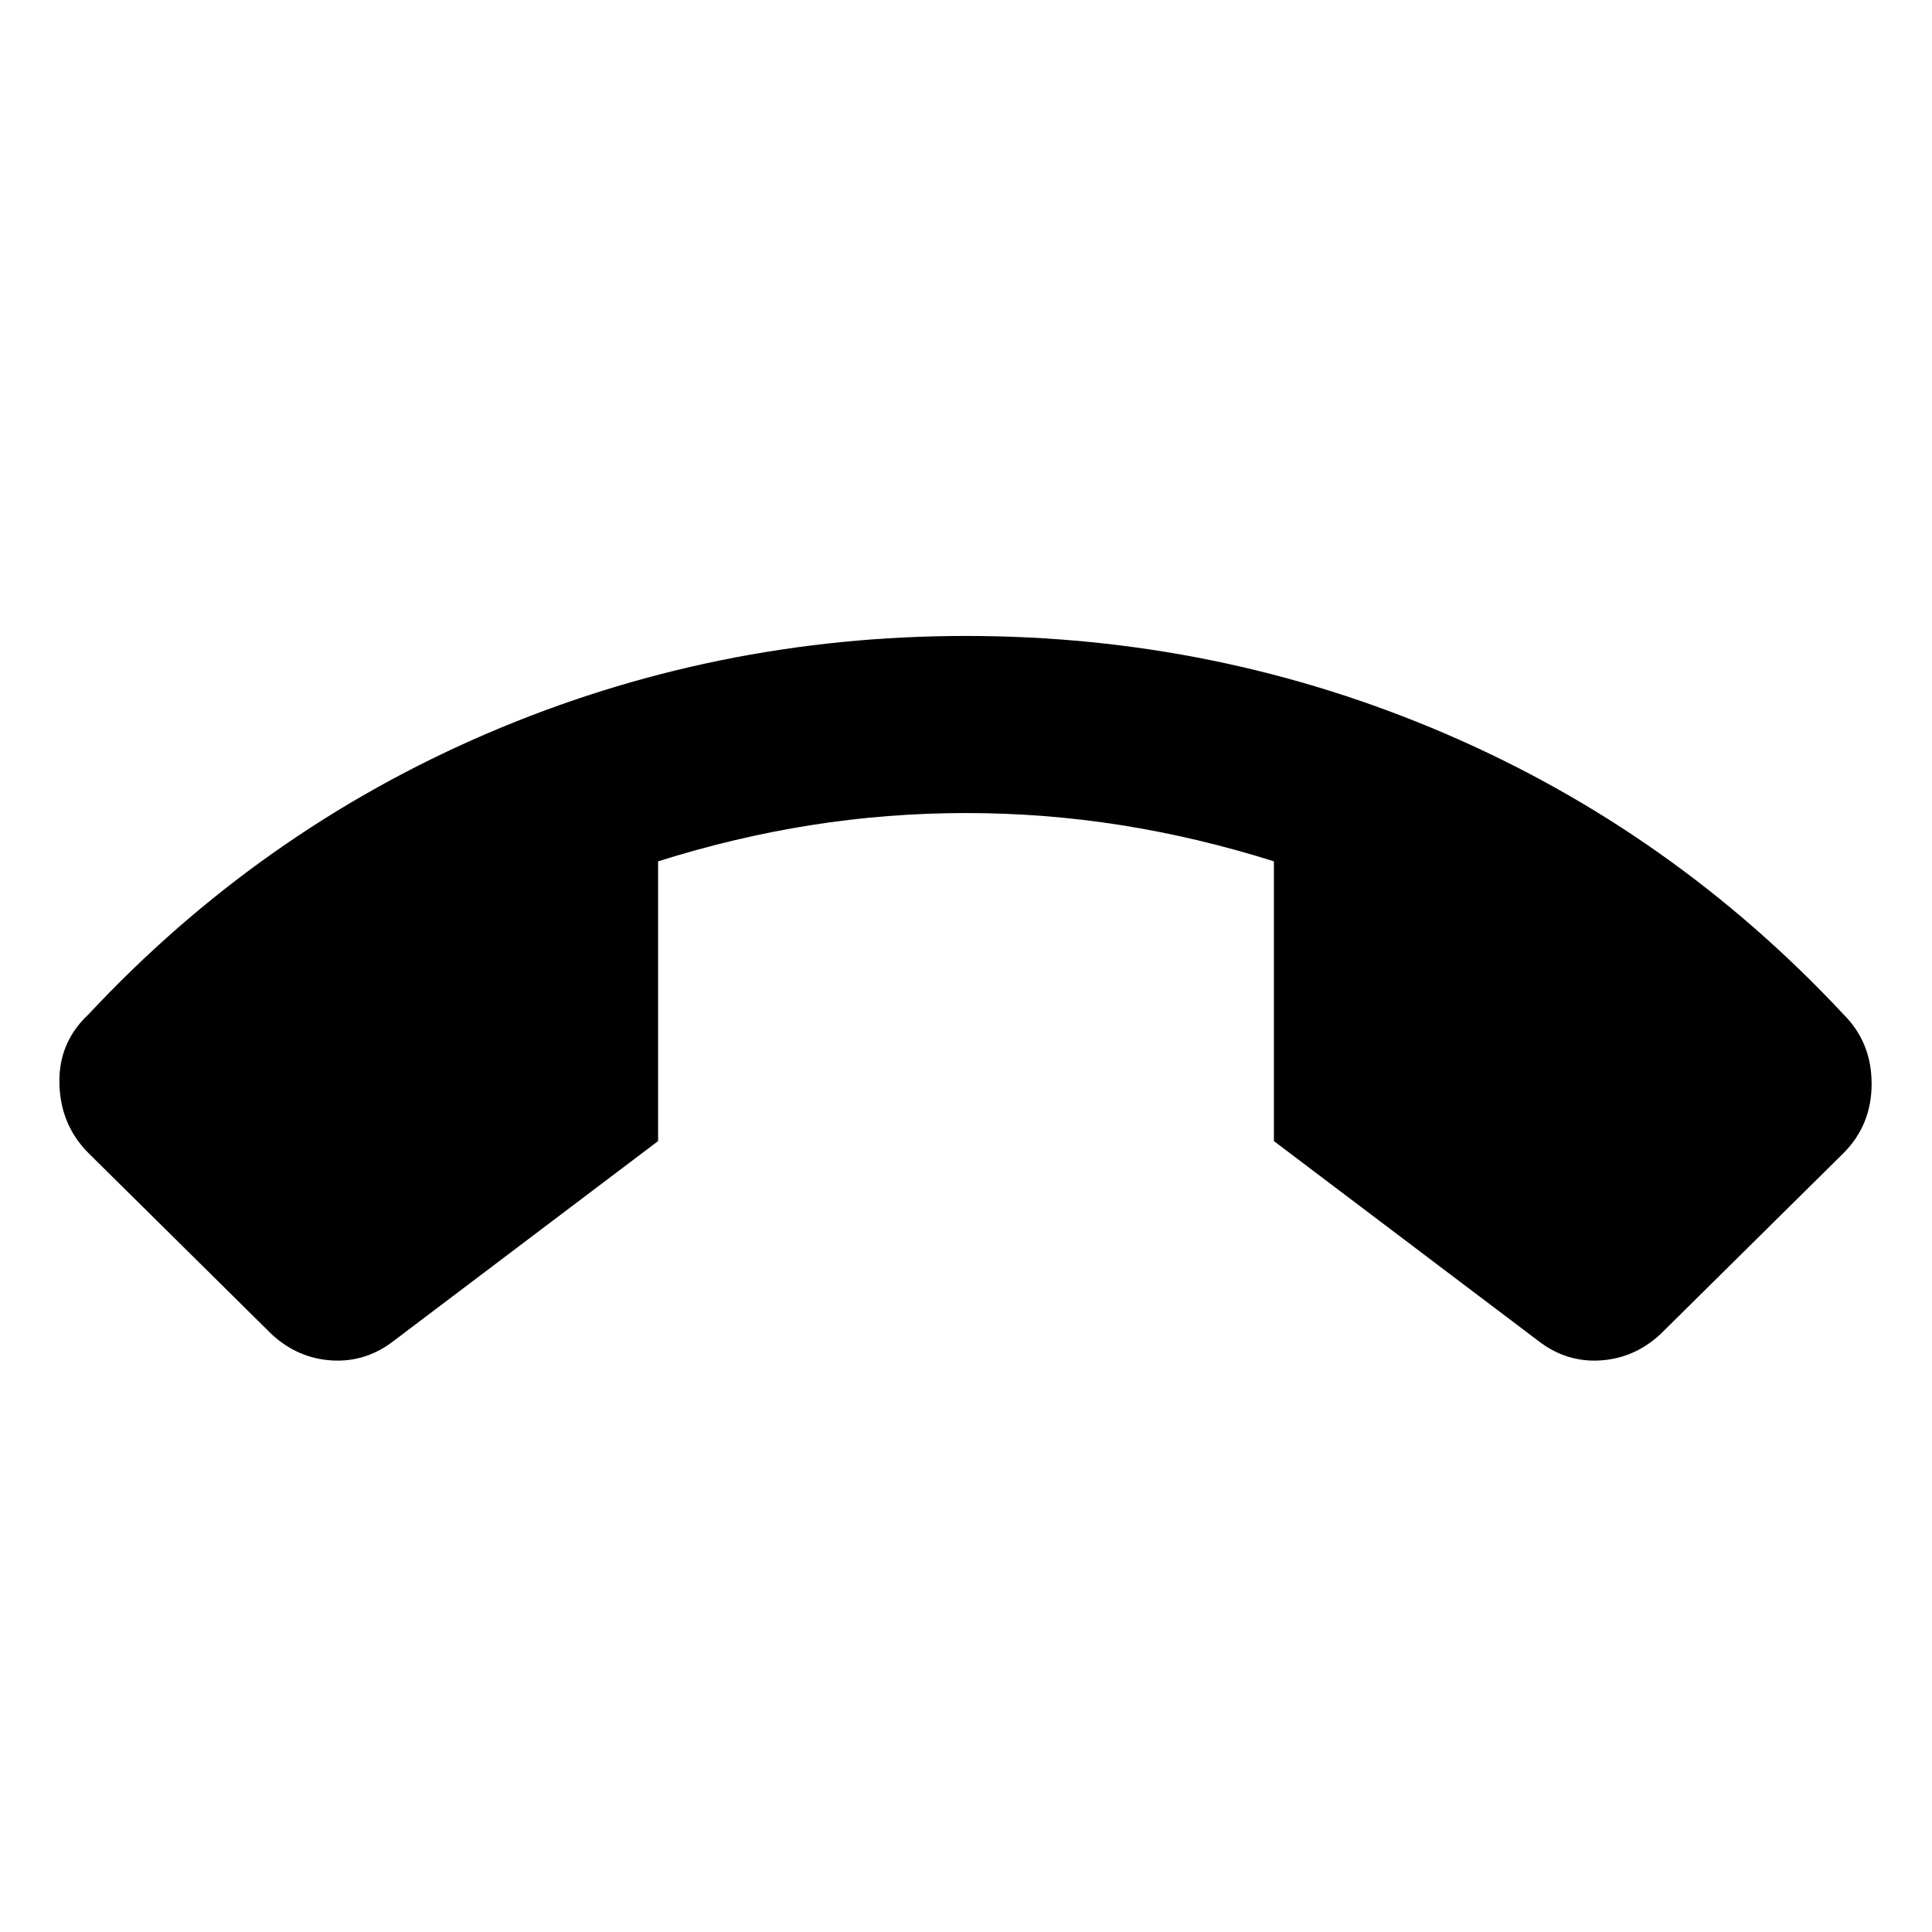 <svg xmlns="http://www.w3.org/2000/svg" height="24" width="24"><path d="M12 7.9Q15.125 7.9 17.95 9.112Q20.775 10.325 22.9 12.6Q23.25 12.95 23.25 13.462Q23.25 13.975 22.9 14.325L20.625 16.575Q20.3 16.875 19.875 16.9Q19.45 16.925 19.1 16.65L15.825 14.175V10.7Q14.875 10.4 13.925 10.25Q12.975 10.1 12 10.1Q11.025 10.1 10.075 10.25Q9.125 10.4 8.175 10.7V14.175L4.9 16.65Q4.55 16.925 4.125 16.9Q3.7 16.875 3.375 16.575L1.1 14.325Q0.75 13.975 0.738 13.462Q0.725 12.95 1.1 12.6Q3.225 10.325 6.05 9.112Q8.875 7.9 12 7.9Z"/></svg>